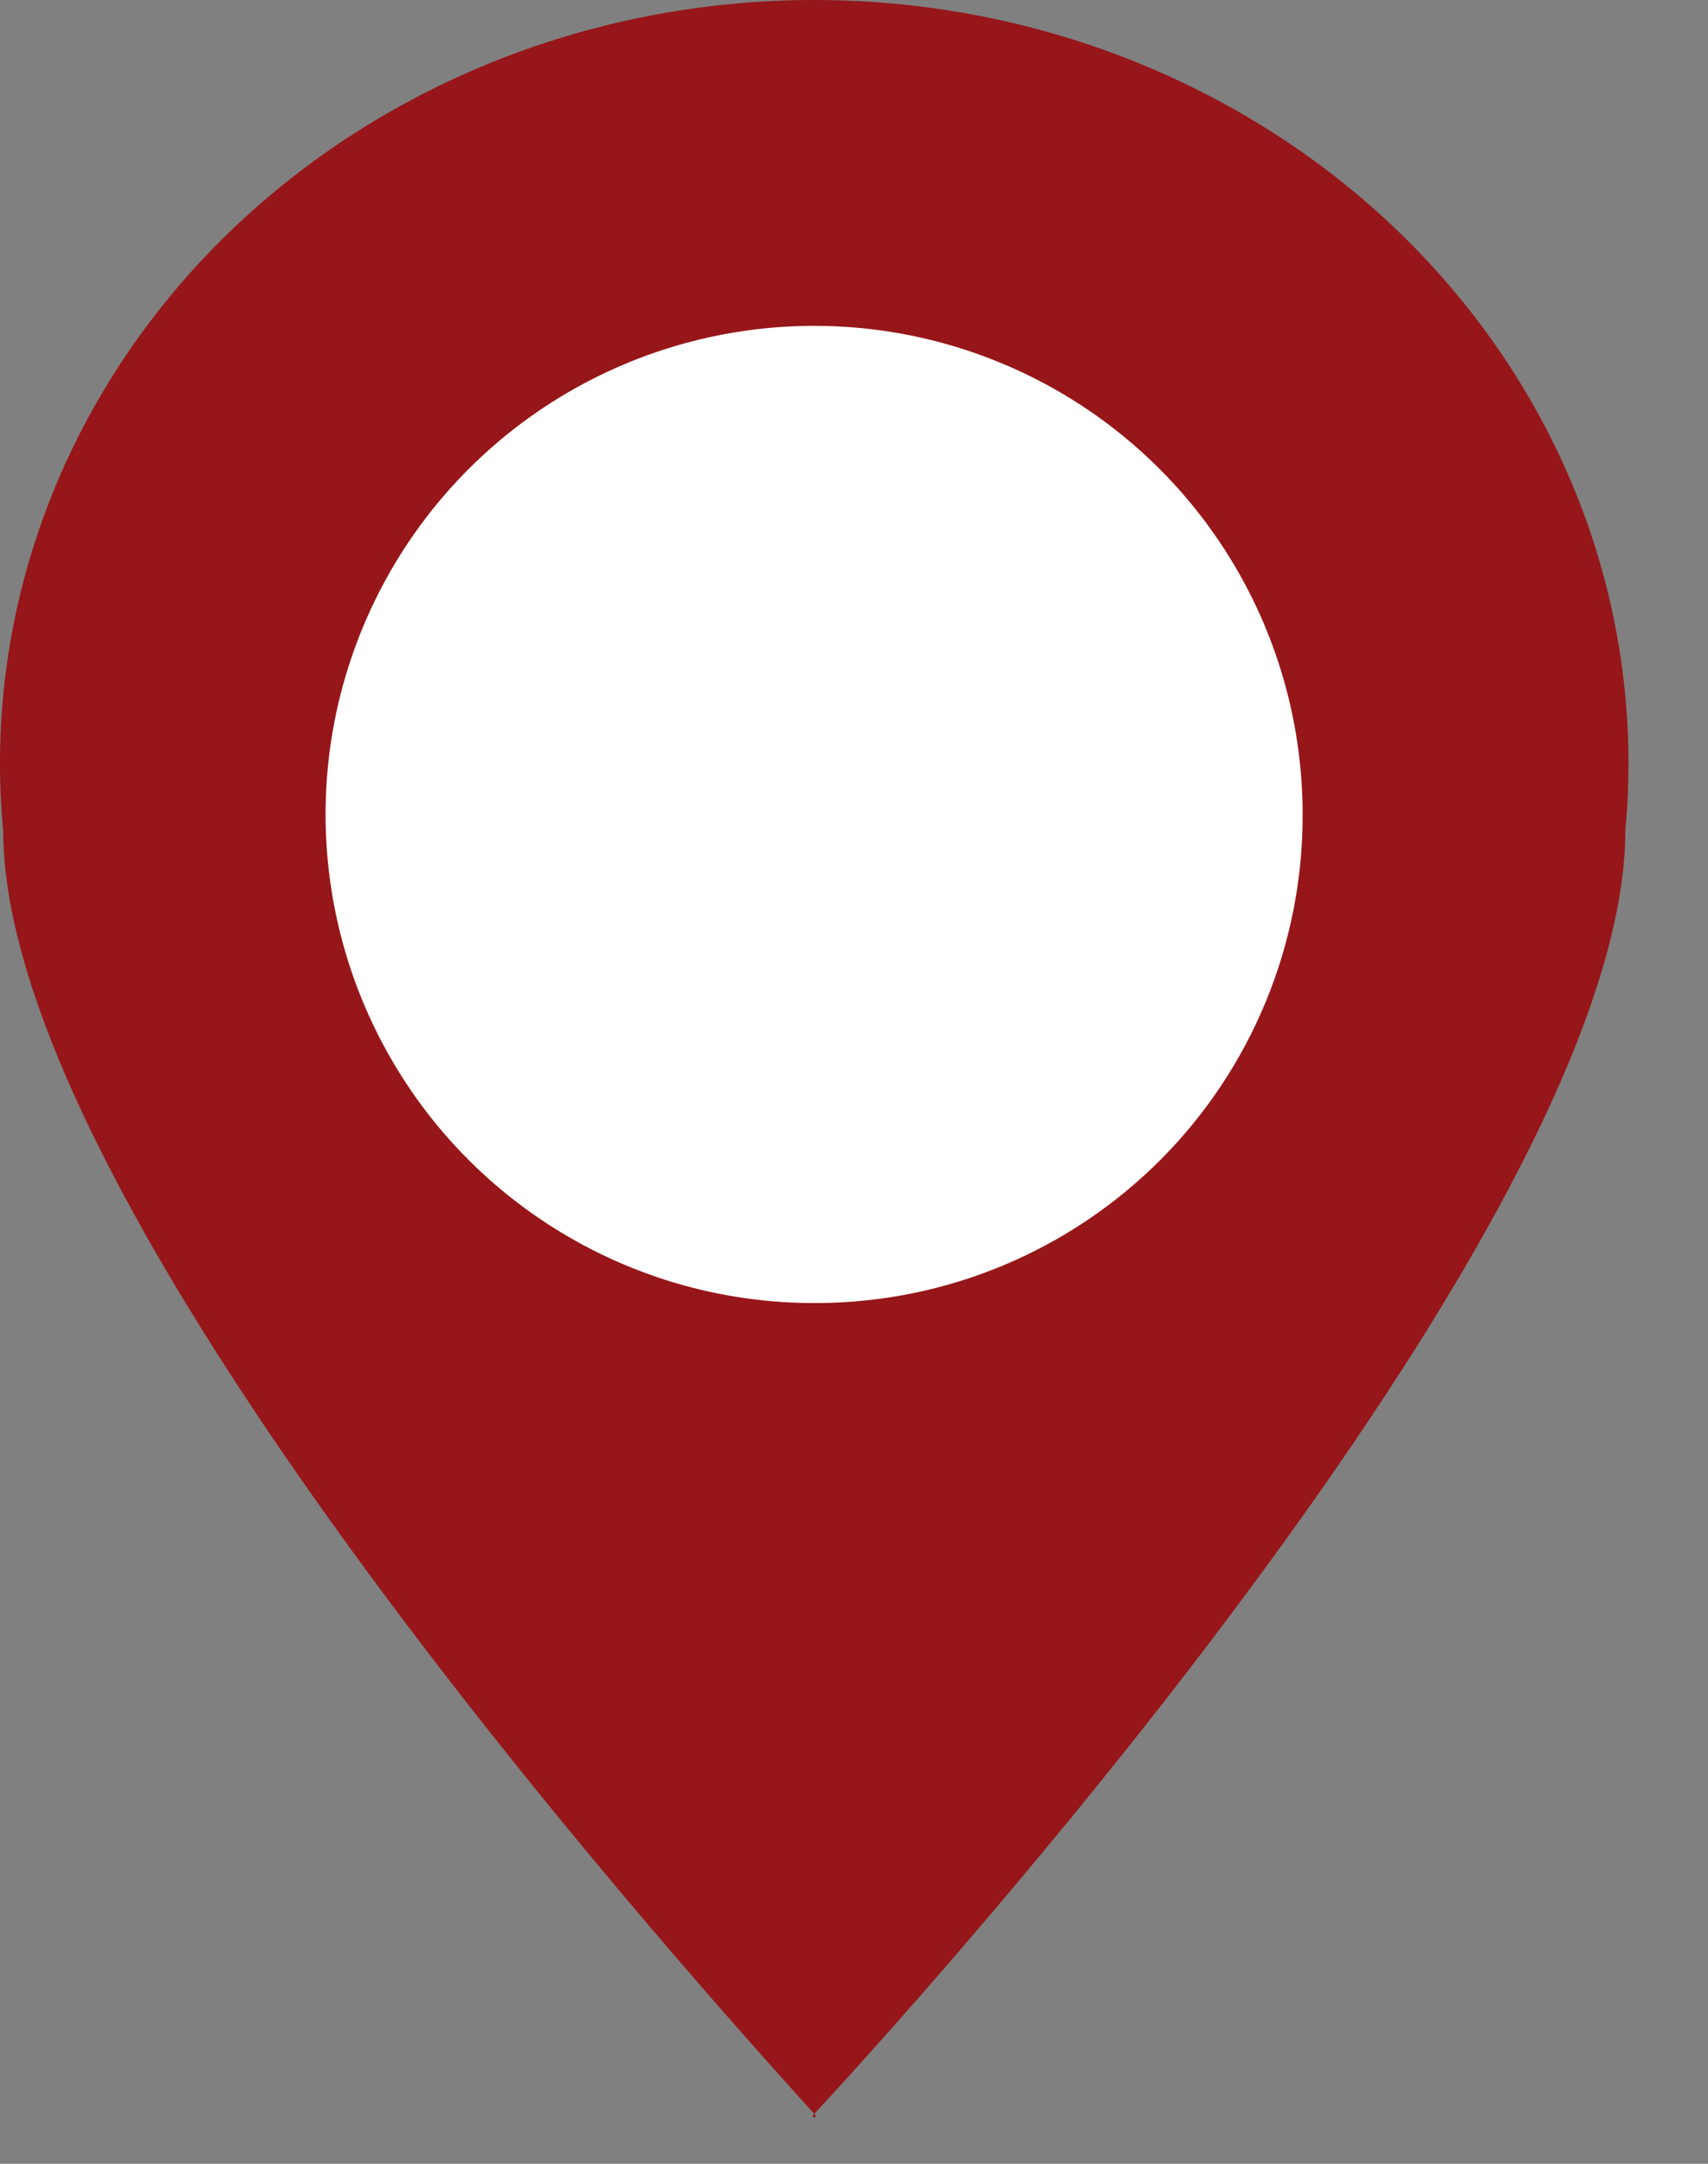 <svg width="15" height="19" viewBox="0 0 15 19" fill="none" xmlns="http://www.w3.org/2000/svg">
<rect x="0" y="0" width="15" height="19" fill="#808080" stroke="none"/>
<path d="M7.151 18.592C7.162 18.592 7.169 18.581 7.161 18.573C5.734 16.999 0.028 10.575 0.028 7.291C-0.06 6.365 0.06 5.432 0.378 4.551C0.696 3.671 1.206 2.862 1.876 2.176C2.546 1.49 3.361 0.943 4.269 0.568C5.177 0.193 6.159 0 7.151 0C8.143 0 9.124 0.193 10.032 0.568C10.94 0.943 11.755 1.49 12.425 2.176C13.095 2.862 13.606 3.671 13.924 4.551C14.242 5.432 14.361 6.365 14.274 7.291C14.274 10.575 8.592 17.006 7.141 18.573C7.133 18.581 7.14 18.592 7.151 18.592Z" fill="#961619"/>
<path d="M7.178 11.442C6.328 11.448 5.496 11.201 4.787 10.733C4.077 10.265 3.523 9.597 3.194 8.813C2.865 8.03 2.776 7.166 2.938 6.332C3.101 5.498 3.507 4.731 4.106 4.128C4.705 3.525 5.469 3.114 6.302 2.946C7.135 2.778 8 2.861 8.785 3.185C9.571 3.509 10.243 4.059 10.715 4.765C11.188 5.471 11.44 6.302 11.44 7.152C11.443 8.286 10.996 9.375 10.197 10.179C9.398 10.983 8.312 11.438 7.178 11.442Z" fill="white"/>
</svg>
